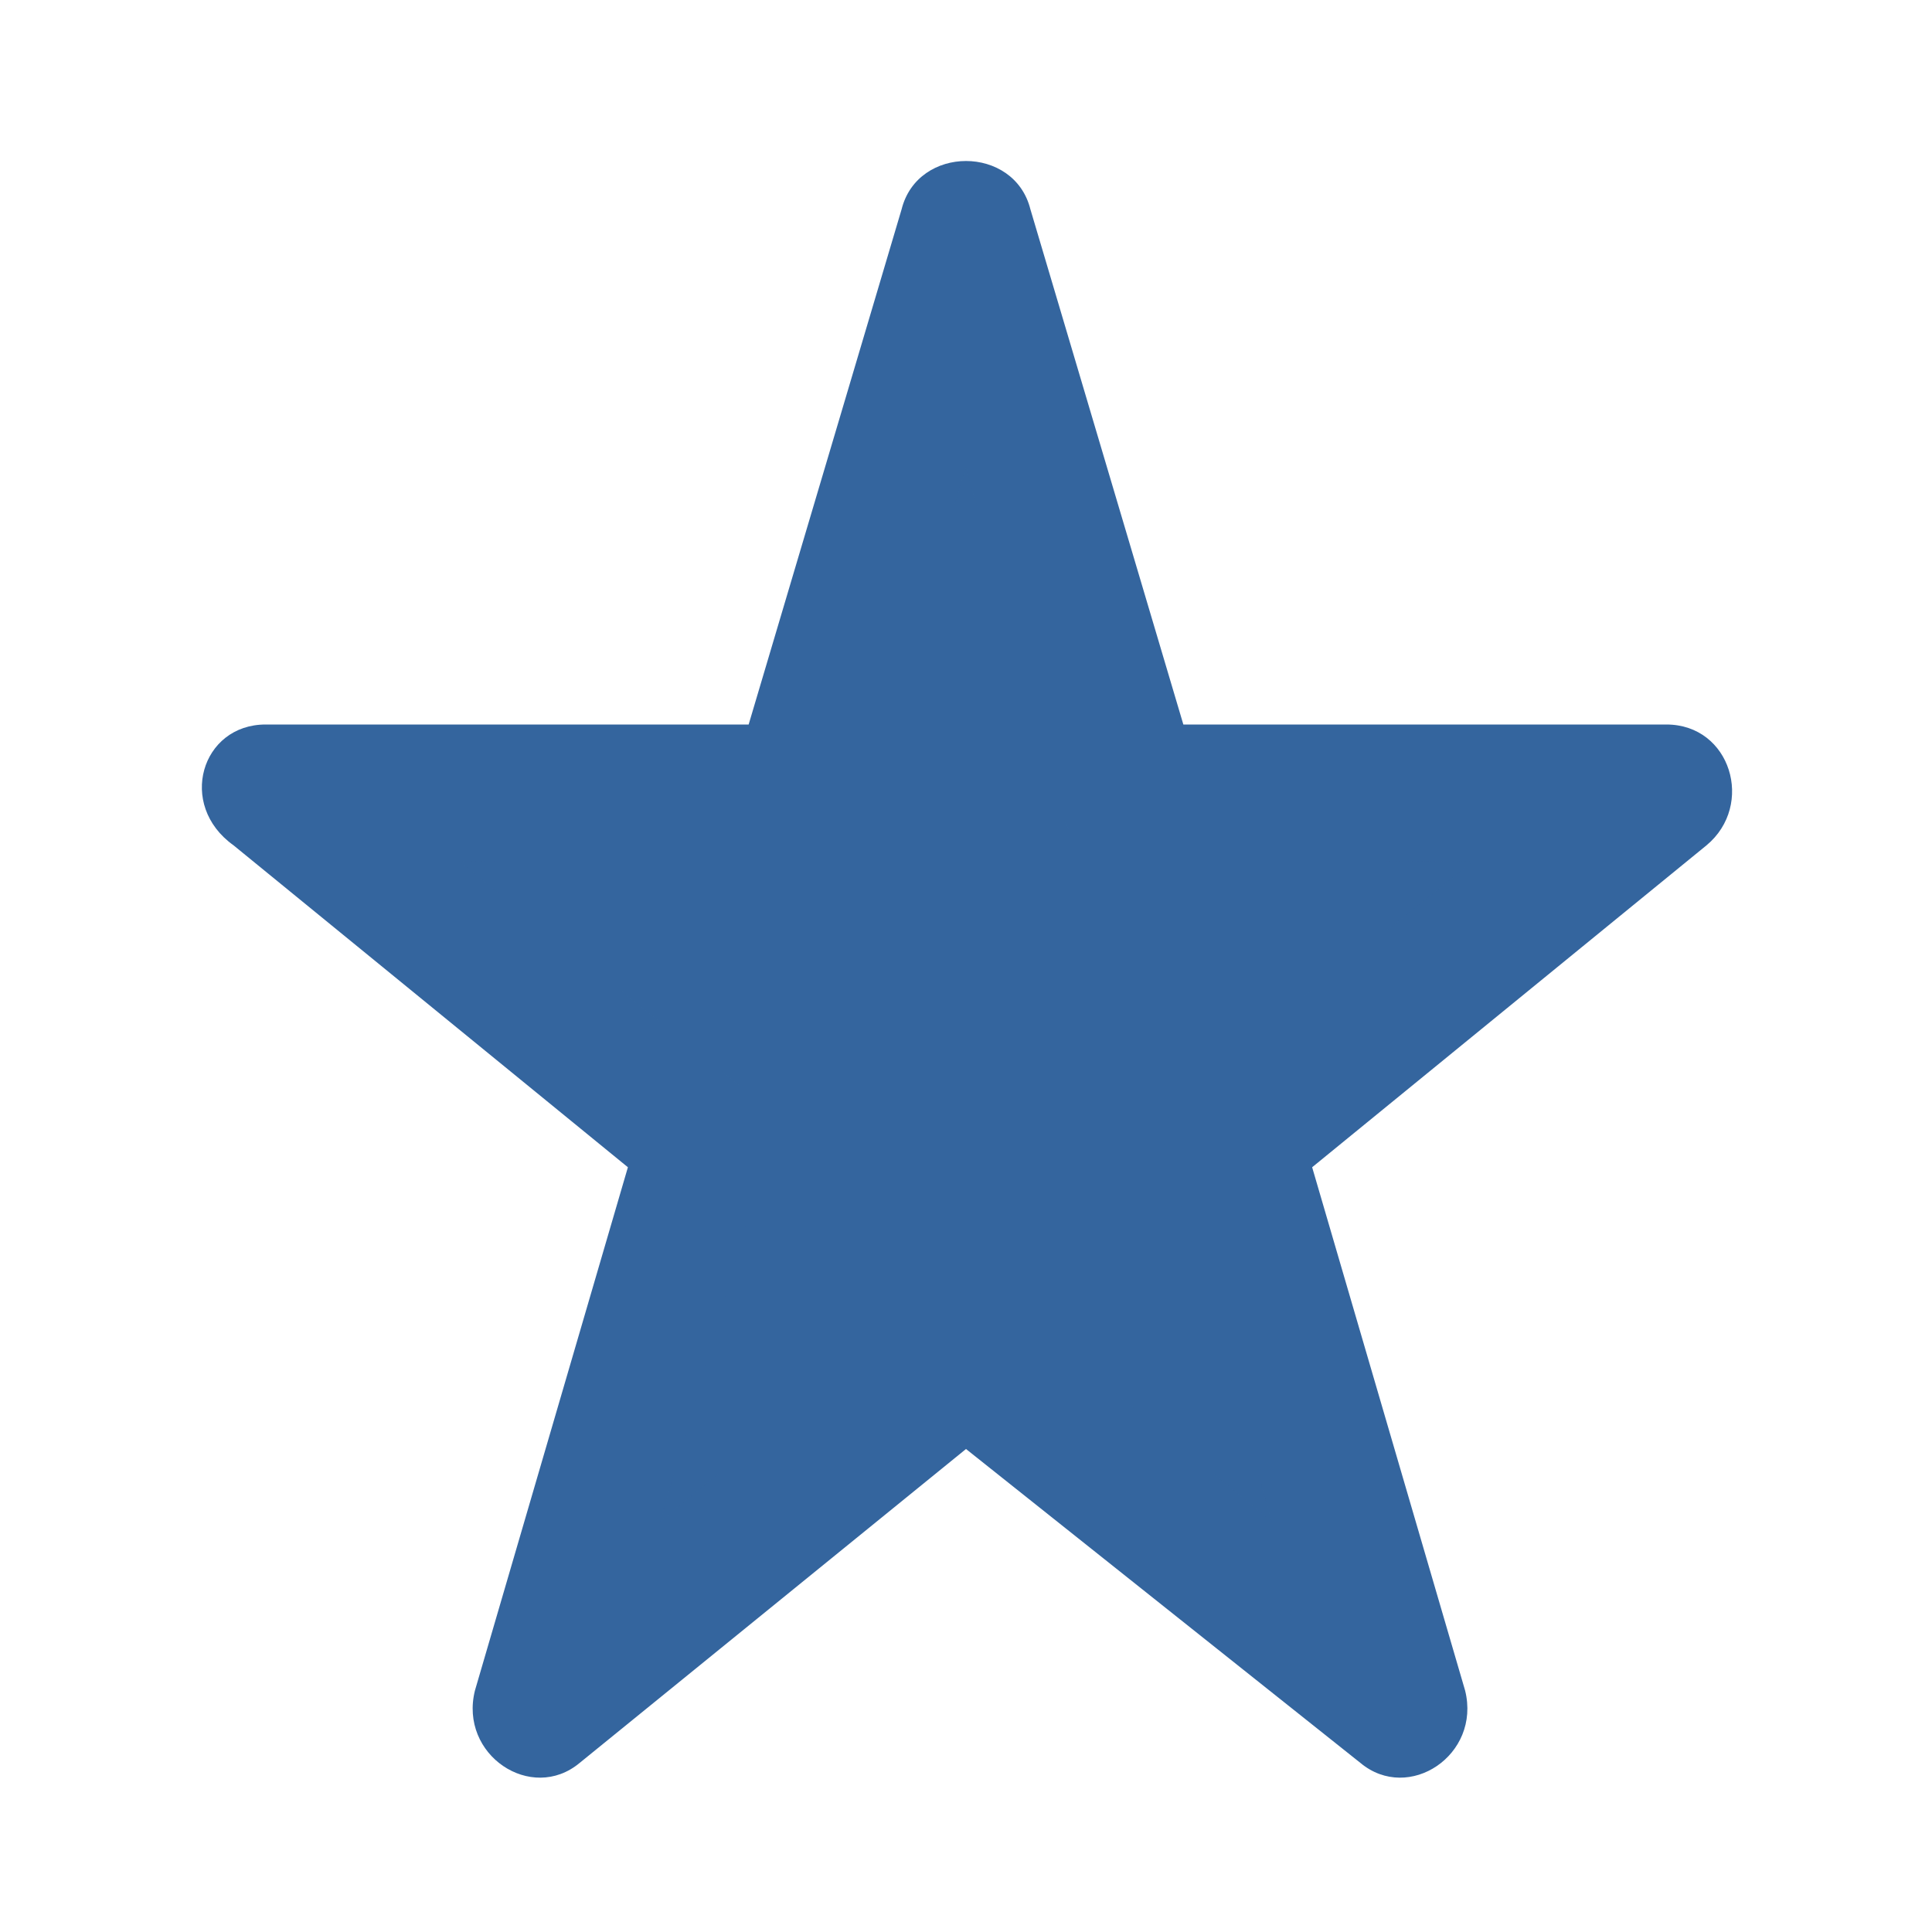 <?xml version="1.0" encoding="utf-8"?>
<!-- Generator: Adobe Illustrator 22.0.1, SVG Export Plug-In . SVG Version: 6.00 Build 0)  -->
<svg version="1.1" id="Capa_1" xmlns="http://www.w3.org/2000/svg" xmlns:xlink="http://www.w3.org/1999/xlink" x="0px" y="0px"
	 viewBox="0 0 24 24" style="enable-background:new 0 0 24 24;" xml:space="preserve">
<style type="text/css">
	.st0{fill:#34659E;}
	.st1{filter:url(#Adobe_OpacityMaskFilter);}
	.st2{fill:#FFFFFF;}
	.st3{mask:url(#mask-2_1_);fill:#34659E;}
</style>
<title>star</title>
<desc>Created with Sketch.</desc>
<g id="Page-1_1_">
	<g id="Icon" transform="translate(3, 2)">
		<g id="_xD83D__xDCF1_-icon">
			<g id="Page-1">
				<path id="path-1_1_" class="st0" d="M6.3,7l1.9-6.4c0.2-0.8,1.4-0.8,1.6,0L11.7,7h6c0.8,0,1.1,1,0.5,1.5l-4.9,4l1.9,6.5
					c0.2,0.8-0.7,1.4-1.3,0.9L9,16l-4.8,3.9c-0.6,0.5-1.5-0.1-1.3-0.9l1.9-6.5l-4.9-4C-0.8,8-0.5,7,0.3,7H6.3z"/>
			</g>
			<defs>
				<filter id="Adobe_OpacityMaskFilter" filterUnits="userSpaceOnUse" x="2.7" y="3.8" width="12.6" height="13.1">
					<feColorMatrix  type="matrix" values="1 0 0 0 0  0 1 0 0 0  0 0 1 0 0  0 0 0 1 0"/>
				</filter>
			</defs>
			<mask maskUnits="userSpaceOnUse" x="2.7" y="3.8" width="12.6" height="13.1" id="mask-2_1_">
				<g class="st1">
					<path id="path-1_2_" class="st2" d="M6.3,7l1.9-6.4c0.2-0.8,1.4-0.8,1.6,0L11.7,7h6c0.8,0,1.1,1,0.5,1.5l-4.9,4l1.9,6.5
						c0.2,0.8-0.7,1.4-1.3,0.9L9,16l-4.8,3.9c-0.6,0.5-1.5-0.1-1.3-0.9l1.9-6.5l-4.9-4C-0.8,8-0.5,7,0.3,7H6.3z"/>
				</g>
			</mask>
			<path id="Path" class="st3" d="M7.7,8.1C7.6,8.5,7.3,8.7,7,8.7H2.7l3.5,2.8c0.3,0.2,0.4,0.6,0.3,0.9l-1.3,4.5l3.3-2.7
				c0.3-0.2,0.7-0.2,1,0l3.3,2.7l-1.3-4.5c-0.1-0.3,0-0.7,0.3-0.9l3.5-2.8H11c-0.4,0-0.7-0.2-0.8-0.6L9,3.8L7.7,8.1z"/>
		</g>
	</g>
</g>
</svg>
